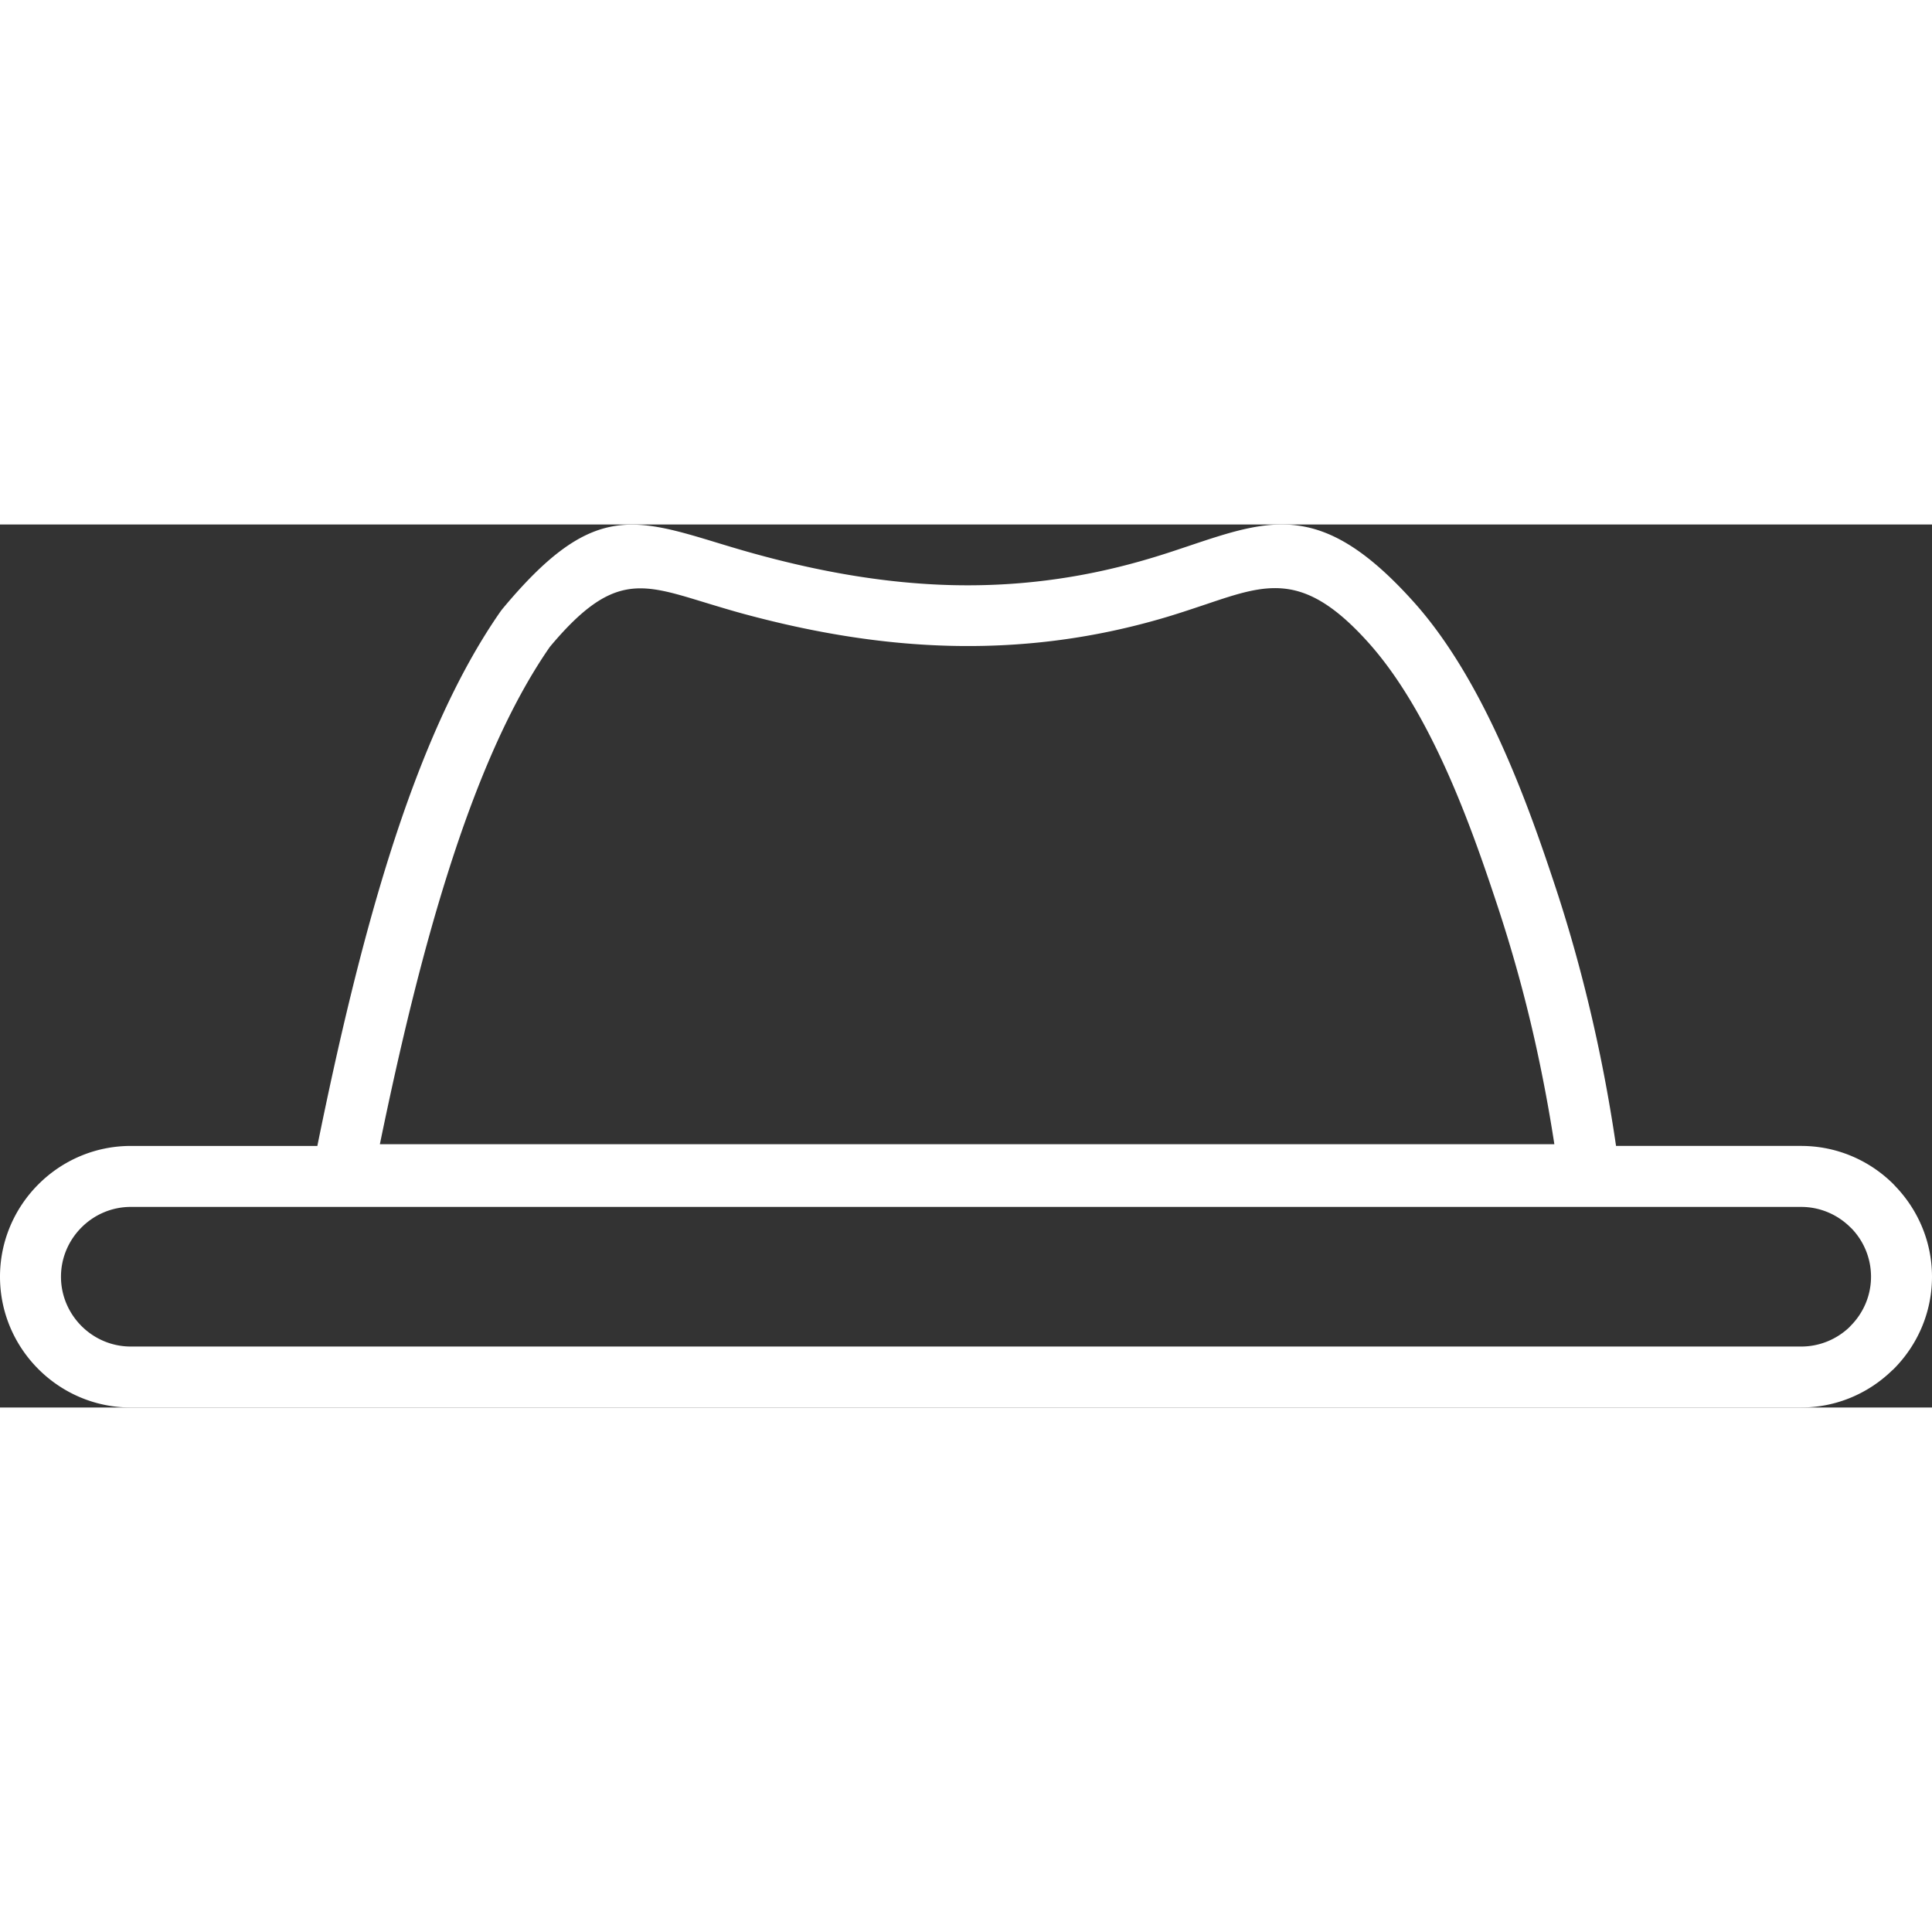 <svg fill="#fff" height="30px" width="30px" xmlns="http://www.w3.org/2000/svg" shape-rendering="geometricPrecision" text-rendering="geometricPrecision" image-rendering="optimizeQuality" fill-rule="evenodd" clip-rule="evenodd" viewBox="0 0 512 234.01"><rect x="0" y="0" width="512" height="234.01" fill="#333333" stroke="none"/><path fill-rule="nonzero" d="M133.14 22.39C156.3-5.45 167.3-2.1 190.68 5.03c3.02.91 6.31 1.92 10.8 3.13 17.02 4.6 33.77 7.46 50.52 7.9 16.68.43 33.57-1.53 51-6.55 4.61-1.32 8.3-2.57 11.73-3.72 22.32-7.5 35.86-12.06 59.9 14.72 9.59 10.68 17.3 24.47 23.48 38.22 6.09 13.56 10.61 26.8 13.98 36.98 4.03 12.17 7.46 24.64 10.33 37.38 2.35 10.43 4.29 20.97 5.85 31.6h49.06c9.54 0 18.21 3.89 24.49 10.17l.46.5c6.01 6.25 9.72 14.72 9.72 23.99 0 9.54-3.9 18.21-10.18 24.49l-.5.45c-6.23 6.01-14.71 9.72-23.99 9.72H34.66c-9.54 0-18.2-3.89-24.48-10.17C3.9 217.56 0 208.89 0 199.35s3.9-18.21 10.18-24.49c6.28-6.28 14.94-10.17 24.48-10.17H84.1c5.62-27.7 11.82-53.98 19.21-77.32 8.06-25.43 17.59-47.53 29.42-64.45l.41-.53zm239.45 158.46H34.66c-5.08 0-9.71 2.08-13.06 5.44-3.35 3.35-5.44 7.98-5.44 13.06 0 5.09 2.09 9.71 5.44 13.07 3.35 3.35 7.98 5.43 13.06 5.43h442.67c4.92 0 9.41-1.94 12.74-5.09l.32-.35c3.36-3.35 5.45-7.98 5.45-13.06 0-4.93-1.94-9.42-5.09-12.73l-.35-.33c-3.36-3.36-7.99-5.44-13.07-5.44H372.59zM186 20.43c-16.36-4.99-24.1-7.35-40.28 12-10.64 15.32-19.42 35.88-27 59.8-6.9 21.76-12.74 46.2-18.05 72h311.25a413.19 413.19 0 0 0-5.21-27.61c-2.69-11.95-6-23.91-9.96-35.86-3.31-9.99-7.71-22.92-13.35-35.47-5.55-12.37-12.41-24.68-20.76-33.99-16.98-18.92-26.74-15.64-42.8-10.23-3.97 1.33-8.26 2.78-12.42 3.97-18.97 5.46-37.45 7.58-55.79 7.11-18.27-.47-36.23-3.52-54.32-8.4-3.6-.97-7.63-2.2-11.31-3.32z"/></svg>